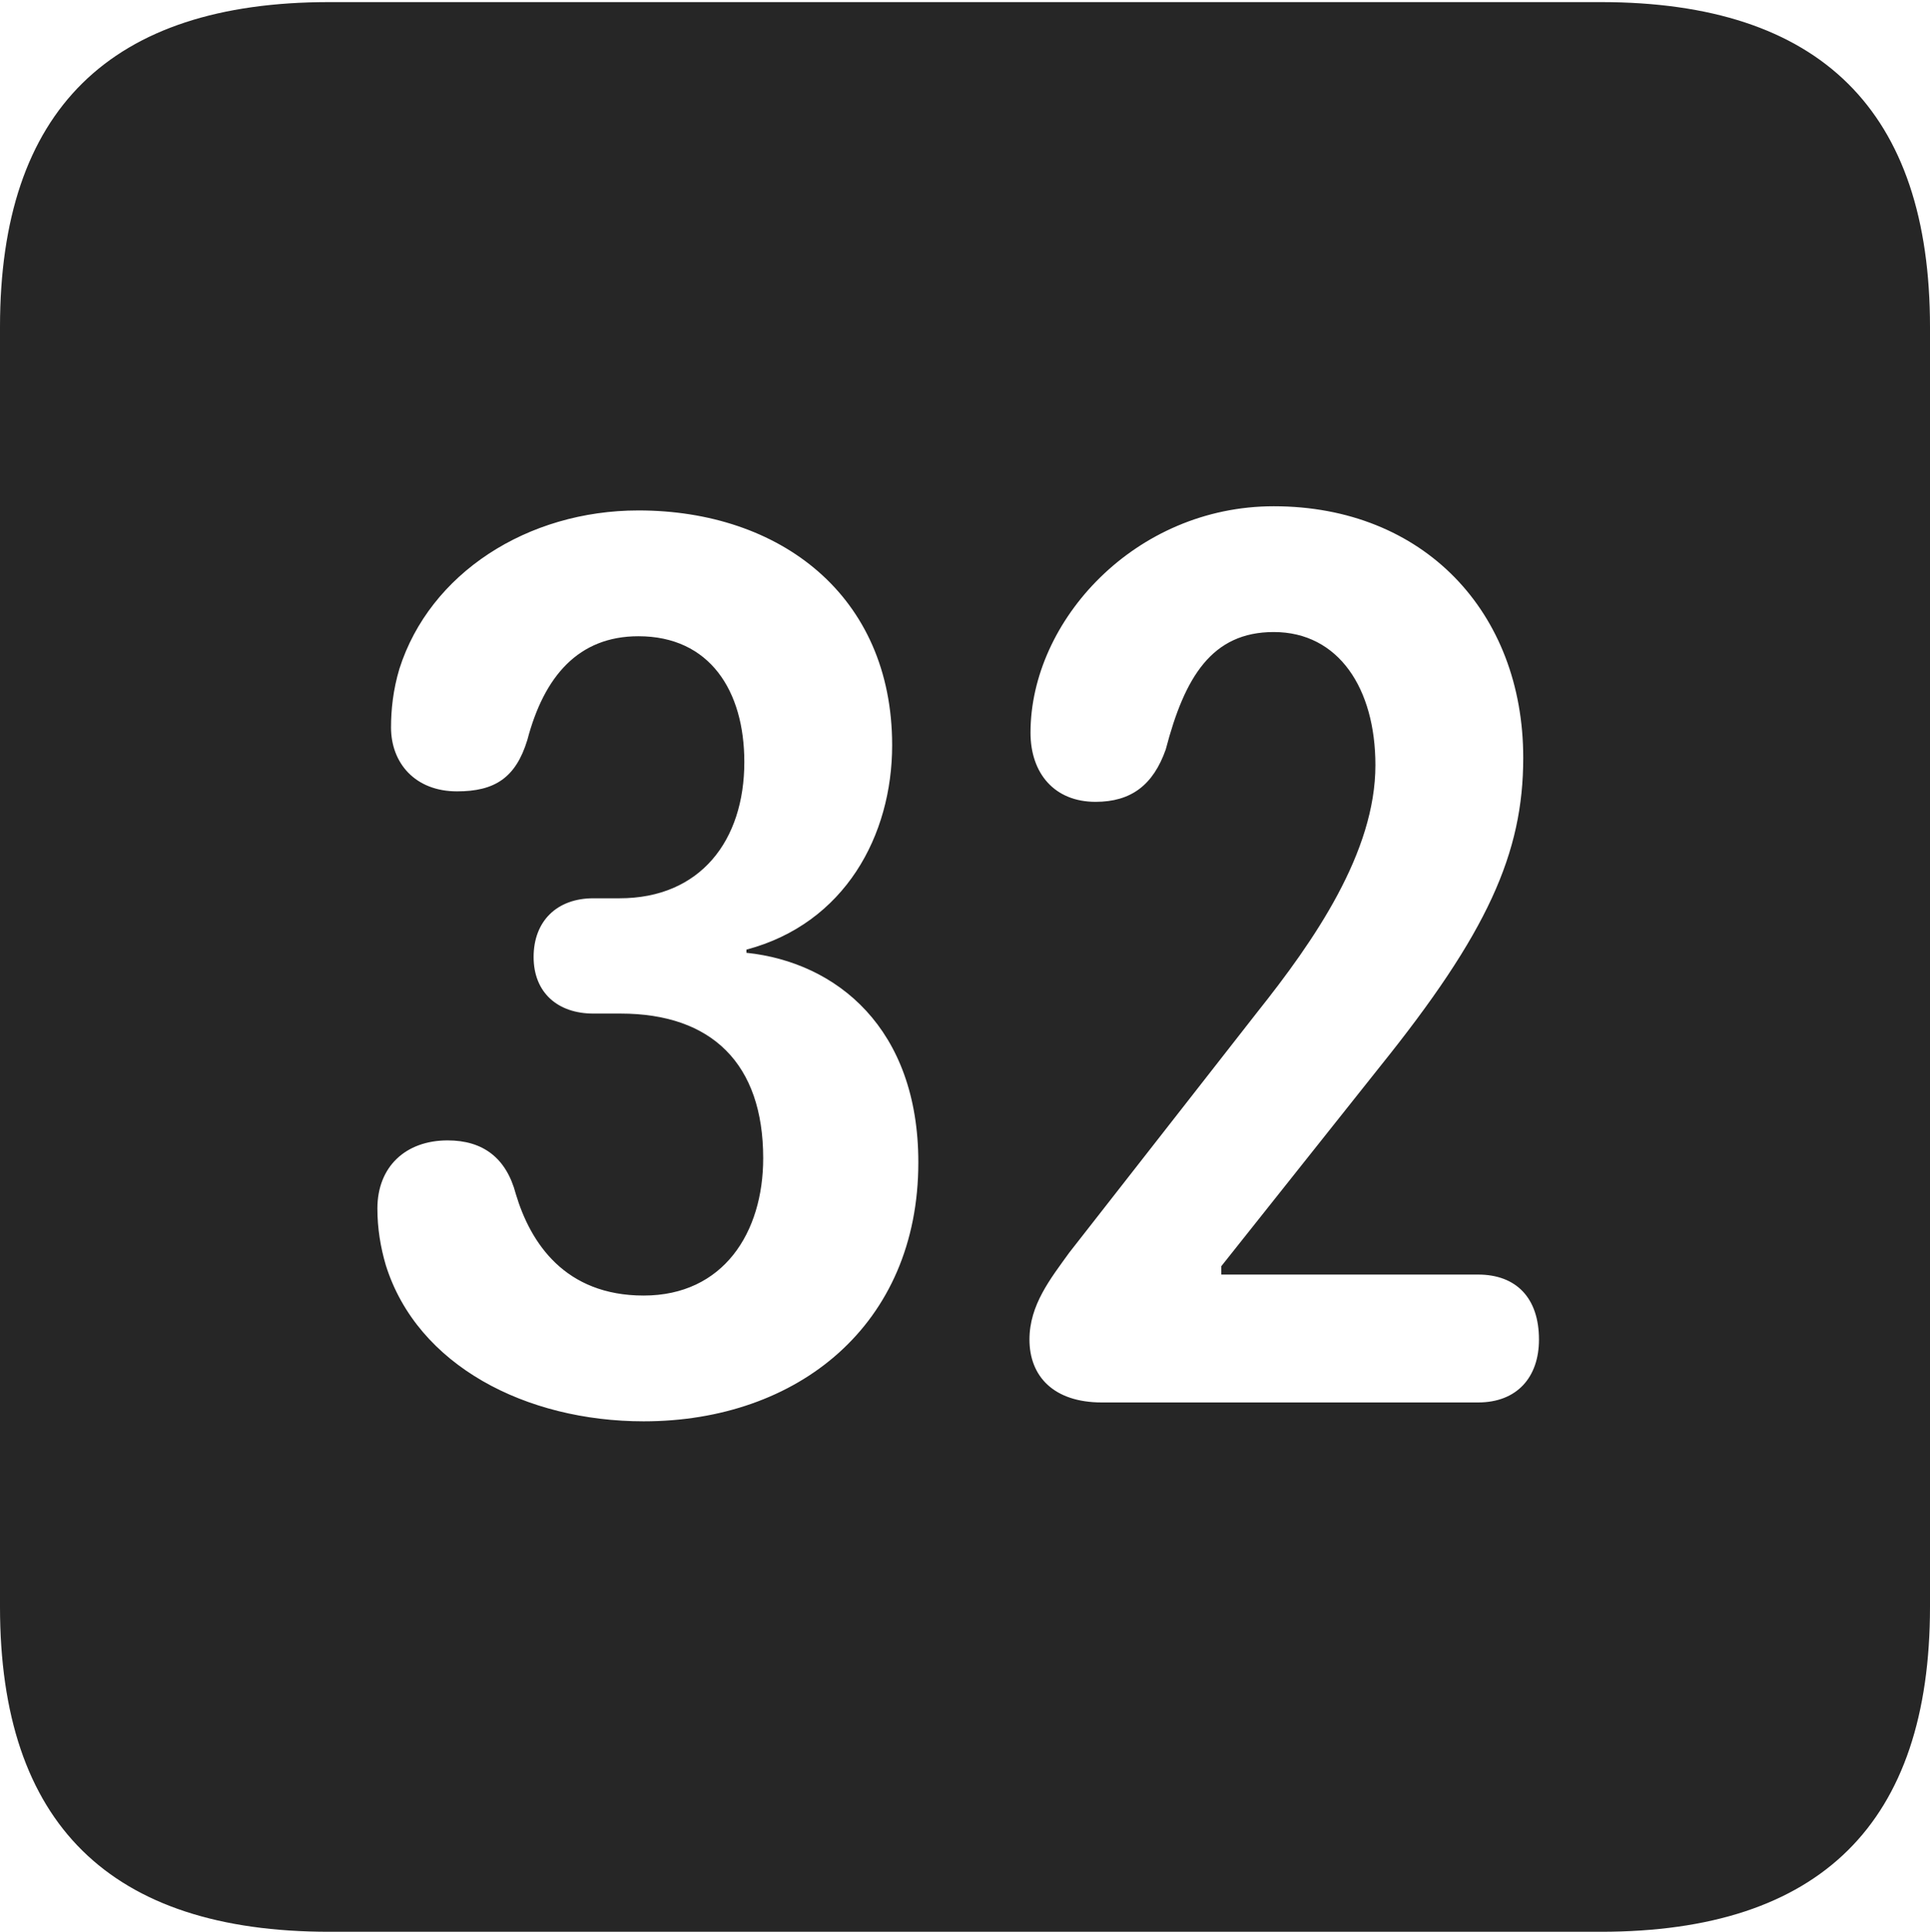 <?xml version="1.0" encoding="UTF-8"?>
<!--Generator: Apple Native CoreSVG 232.5-->
<!DOCTYPE svg
PUBLIC "-//W3C//DTD SVG 1.1//EN"
       "http://www.w3.org/Graphics/SVG/1.1/DTD/svg11.dtd">
<svg version="1.1" xmlns="http://www.w3.org/2000/svg" xmlns:xlink="http://www.w3.org/1999/xlink" width="89.893" height="89.99">
 <g>
  <rect height="89.99" opacity="0" width="89.893" x="0" y="0"/>
  <path d="M89.893 15.234L89.893 74.853C89.893 84.912 84.814 89.99 74.561 89.99L15.332 89.99C5.127 89.99 0 84.961 0 74.853L0 15.234C0 5.127 5.127 0.098 15.332 0.098L74.561 0.098C84.814 0.098 89.893 5.176 89.893 15.234ZM18.604 31.152C18.311 32.129 18.213 33.057 18.213 33.887C18.213 35.547 19.336 36.865 21.289 36.865C23.047 36.865 24.023 36.23 24.561 34.473C25.342 31.494 26.953 29.639 29.736 29.639C33.057 29.639 34.668 32.178 34.668 35.498C34.668 39.16 32.617 41.846 28.857 41.846L27.637 41.846C25.928 41.846 24.854 42.92 24.854 44.58C24.854 46.24 25.977 47.217 27.637 47.217L28.906 47.217C33.154 47.217 35.547 49.56 35.547 53.955C35.547 57.422 33.691 60.352 29.98 60.352C26.318 60.352 24.707 57.91 24.023 55.615C23.584 53.955 22.51 53.125 20.85 53.125C18.896 53.125 17.578 54.346 17.578 56.299C17.578 57.227 17.725 58.105 17.969 58.935C19.434 63.623 24.512 66.211 29.98 66.211C37.158 66.211 42.773 61.719 42.773 54.15C42.773 47.9 38.965 44.824 34.766 44.385L34.766 44.238C39.355 43.018 41.553 38.916 41.553 34.717C41.553 27.734 36.328 23.779 29.736 23.779C24.561 23.779 20.02 26.709 18.604 31.152ZM47.998 34.131C47.998 36.035 49.121 37.353 51.025 37.353C52.685 37.353 53.711 36.572 54.297 34.912C55.176 31.543 56.445 29.443 59.326 29.443C62.353 29.443 64.062 32.08 64.062 35.645C64.062 39.697 61.23 43.799 58.545 47.168L49.805 58.35C48.926 59.57 47.949 60.791 47.949 62.402C47.949 64.111 49.072 65.332 51.318 65.332L68.848 65.332C70.654 65.332 71.68 64.16 71.68 62.402C71.68 60.449 70.606 59.375 68.848 59.375L56.885 59.375L56.885 58.984L64.258 49.707C69.287 43.457 70.947 39.746 70.947 35.303C70.947 28.516 66.309 23.584 59.326 23.584C52.881 23.584 47.998 28.906 47.998 34.131Z" fill="#000000" fill-opacity="0.85"/>
 </g>
</svg>

